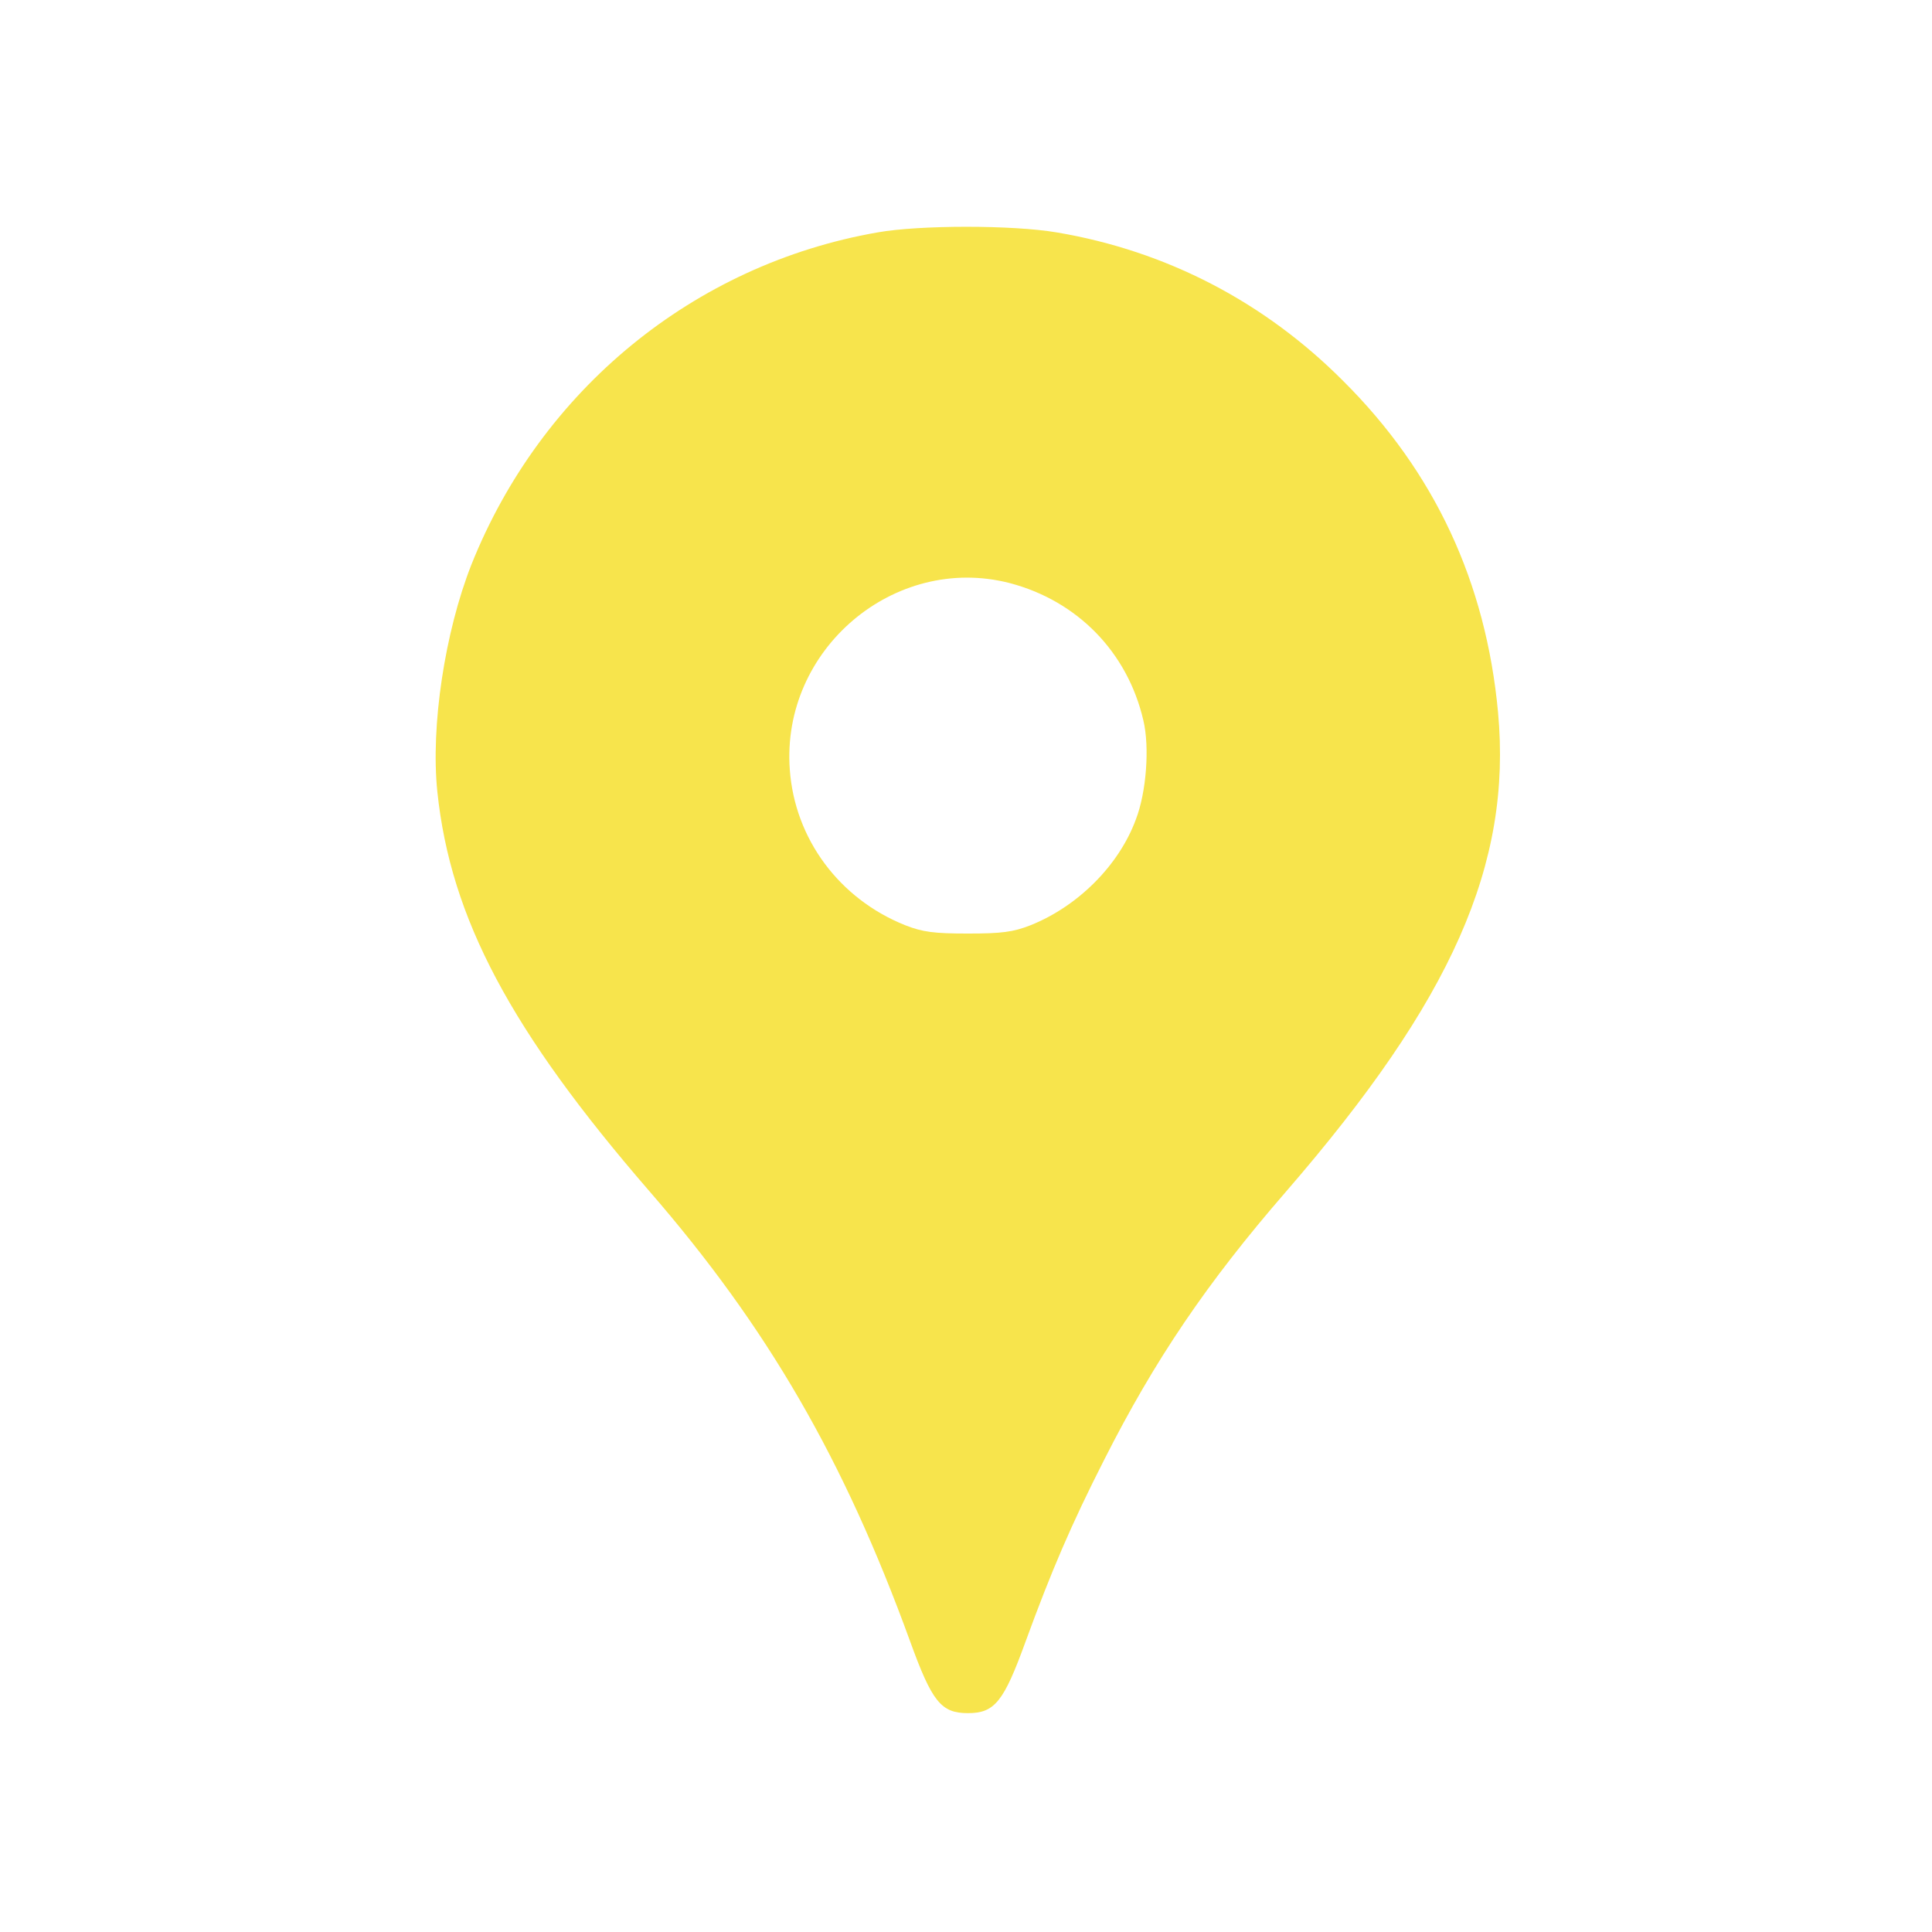 <?xml version="1.0" standalone="no"?>
<!DOCTYPE svg PUBLIC "-//W3C//DTD SVG 20010904//EN"
 "http://www.w3.org/TR/2001/REC-SVG-20010904/DTD/svg10.dtd">
<svg version="1.0" xmlns="http://www.w3.org/2000/svg"
 width="512pt" height="512pt" viewBox="0 0 512 512"
 preserveAspectRatio="xMidYMid meet">

<g transform="translate(0,512) scale(0.1,-0.1)"
fill="rgb(247,228,76)" stroke="none">
<path d="M2325 4504 c-486 -85 -891 -417 -1076 -881 -70 -178 -108 -427 -90
-601 35 -335 194 -634 563 -1060 312 -360 514 -708 690 -1192 58 -160 82 -190
153 -190 71 0 95 30 153 190 68 186 121 310 208 481 134 265 272 469 482 711
440 508 599 867 562 1270 -32 345 -168 637 -410 878 -209 210 -469 345 -759
394 -117 20 -364 20 -476 0z m350 -929 c180 -47 313 -183 355 -364 17 -71 8
-191 -20 -263 -45 -122 -154 -230 -279 -280 -46 -18 -76 -22 -166 -22 -90 0
-120 4 -166 22 -175 70 -293 229 -306 413 -23 318 277 572 582 494z"/>
</g>
</svg>
